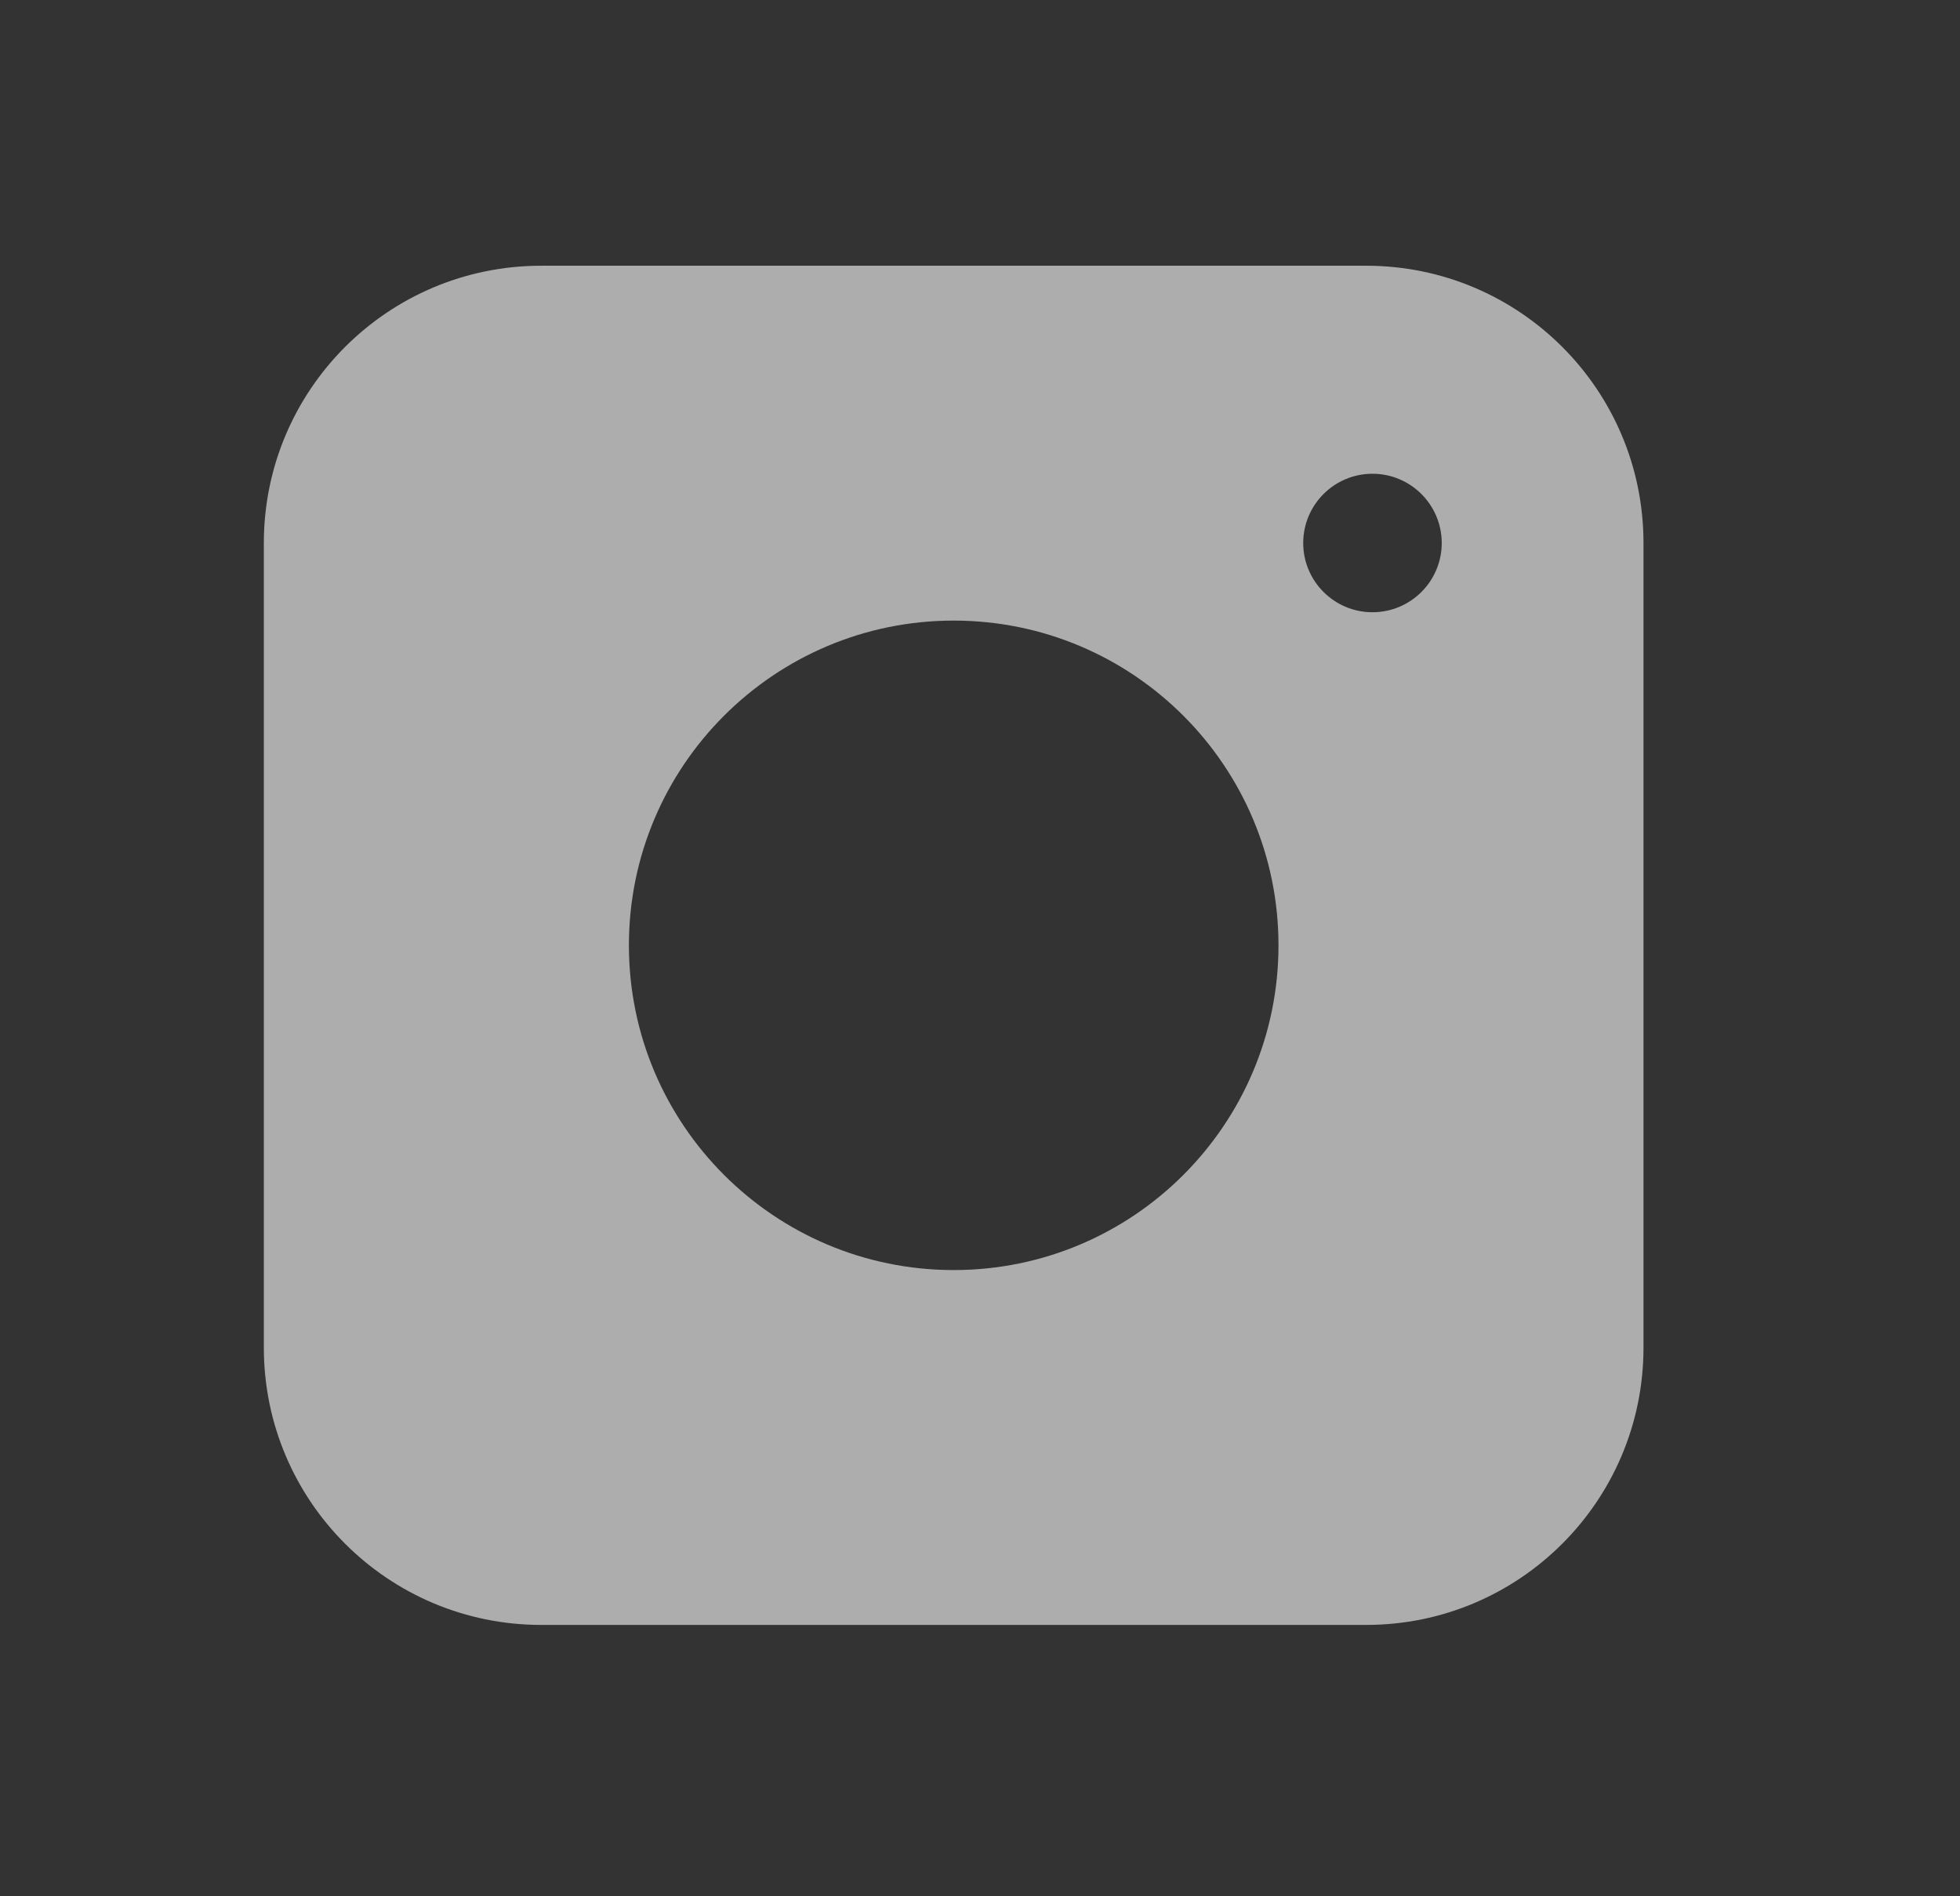 <svg width="31" height="30" viewBox="0 0 31 30" fill="none" xmlns="http://www.w3.org/2000/svg">
<rect x="0" y="0" width="31" height="30" fill="#333333" stroke="none"/>
<path d="M21.608 4.204H8.56C6.137 4.204 4.173 6.168 4.173 8.591V21.32C4.173 23.743 6.137 25.707 8.56 25.707H21.608C24.031 25.707 25.994 23.743 25.994 21.32V8.591C25.994 6.168 24.031 4.204 21.608 4.204ZM15.084 20.093C12.247 20.093 9.947 17.792 9.947 14.955C9.947 12.119 12.247 9.818 15.084 9.818C17.921 9.818 20.221 12.119 20.221 14.955C20.221 17.792 17.921 20.093 15.084 20.093ZM21.707 9.686C21.103 9.686 20.612 9.195 20.612 8.591C20.612 7.986 21.103 7.495 21.707 7.495C22.312 7.495 22.803 7.986 22.803 8.591C22.803 9.195 22.312 9.686 21.707 9.686Z" fill="white" fill-opacity="0.6"/>
</svg>
